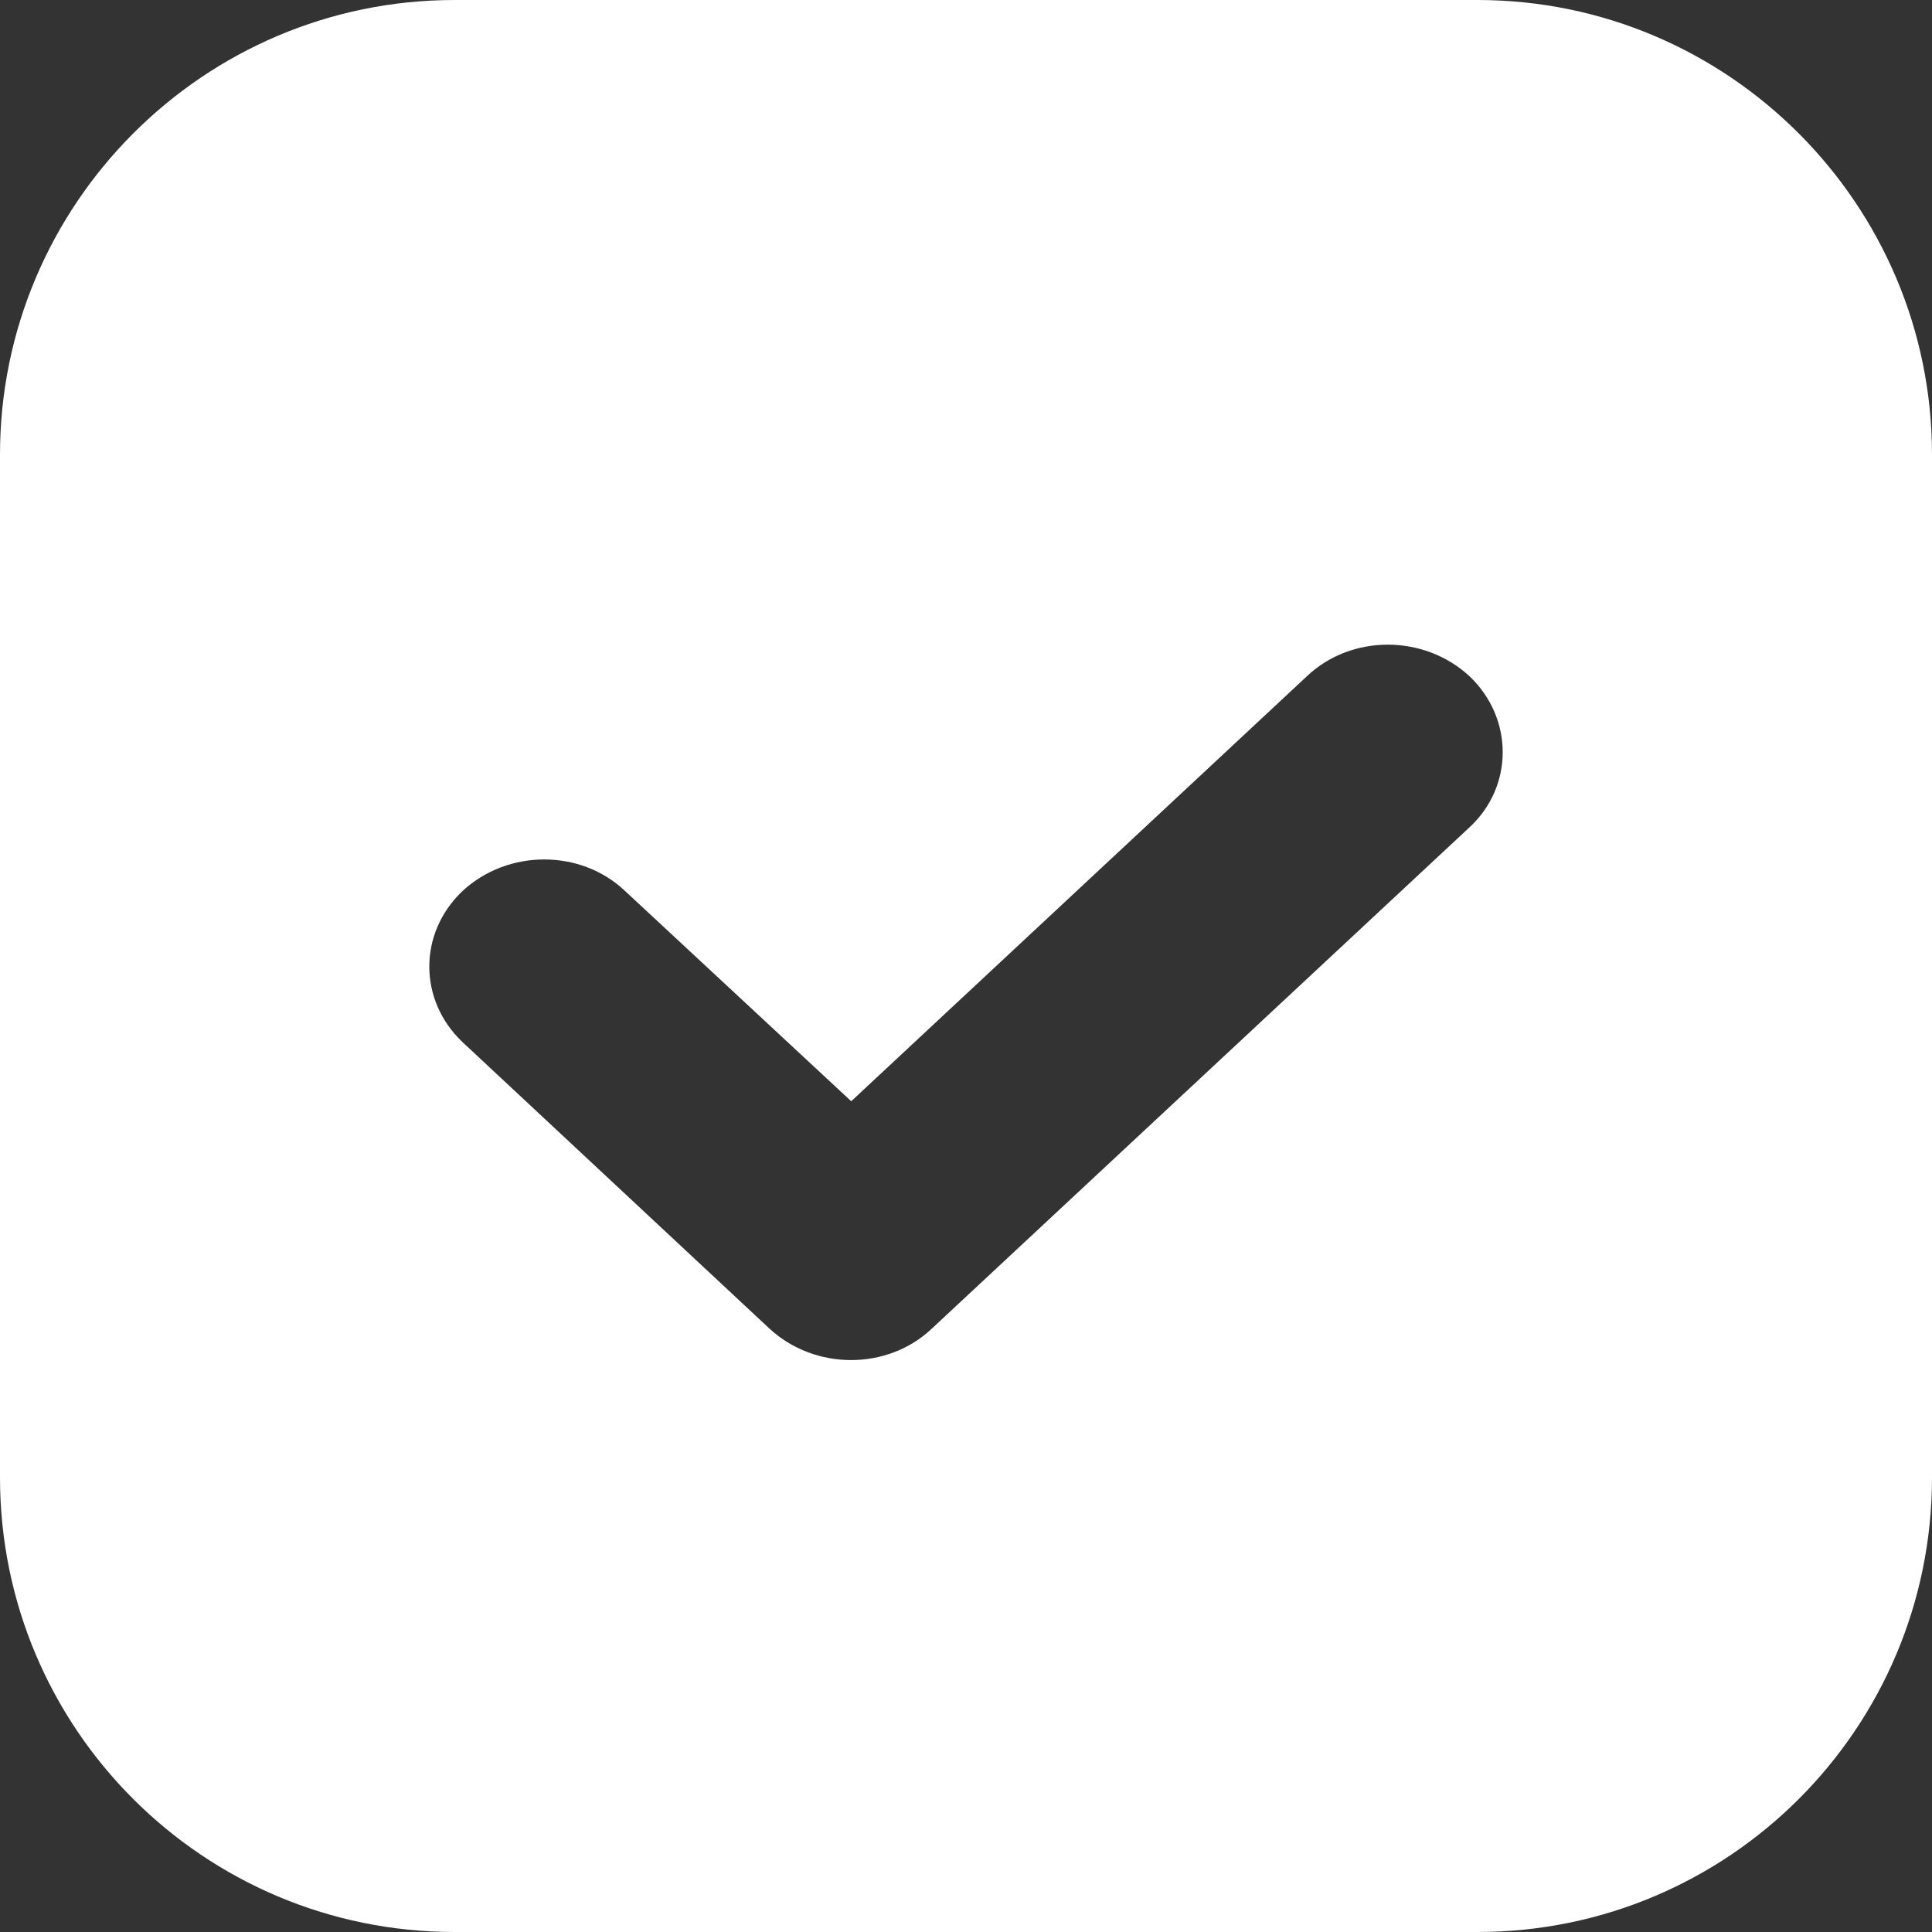 <?xml version="1.0" encoding="UTF-8"?>
<svg id="Capa_2" data-name="Capa 2" xmlns="http://www.w3.org/2000/svg" viewBox="0 0 17 17">
  <rect x="0" y="0" width="17" height="17" fill="#333333" stroke="none"/>
  <defs>
    <style>
      .cls-1 {
        fill: #fff;
      }
    </style>
  </defs>
  <g id="Capa_2-2" data-name="Capa 2">
    <path class="cls-1" d="m13,0H4C1.79,0,0,1.8,0,4v9c0,2.21,1.79,4,4,4h9c2.21,0,4-1.79,4-4V4c0-2.2-1.79-4-4-4Zm-.07,7.28l-4.73,4.41c-.39.37-1.03.37-1.43,0l-2.7-2.52c-.39-.37-.39-.96,0-1.33.4-.37,1.04-.37,1.43,0l1.99,1.85,4.01-3.74c.39-.37,1.03-.37,1.43,0,.39.37.39.97,0,1.33Z"/>
  </g>
</svg>